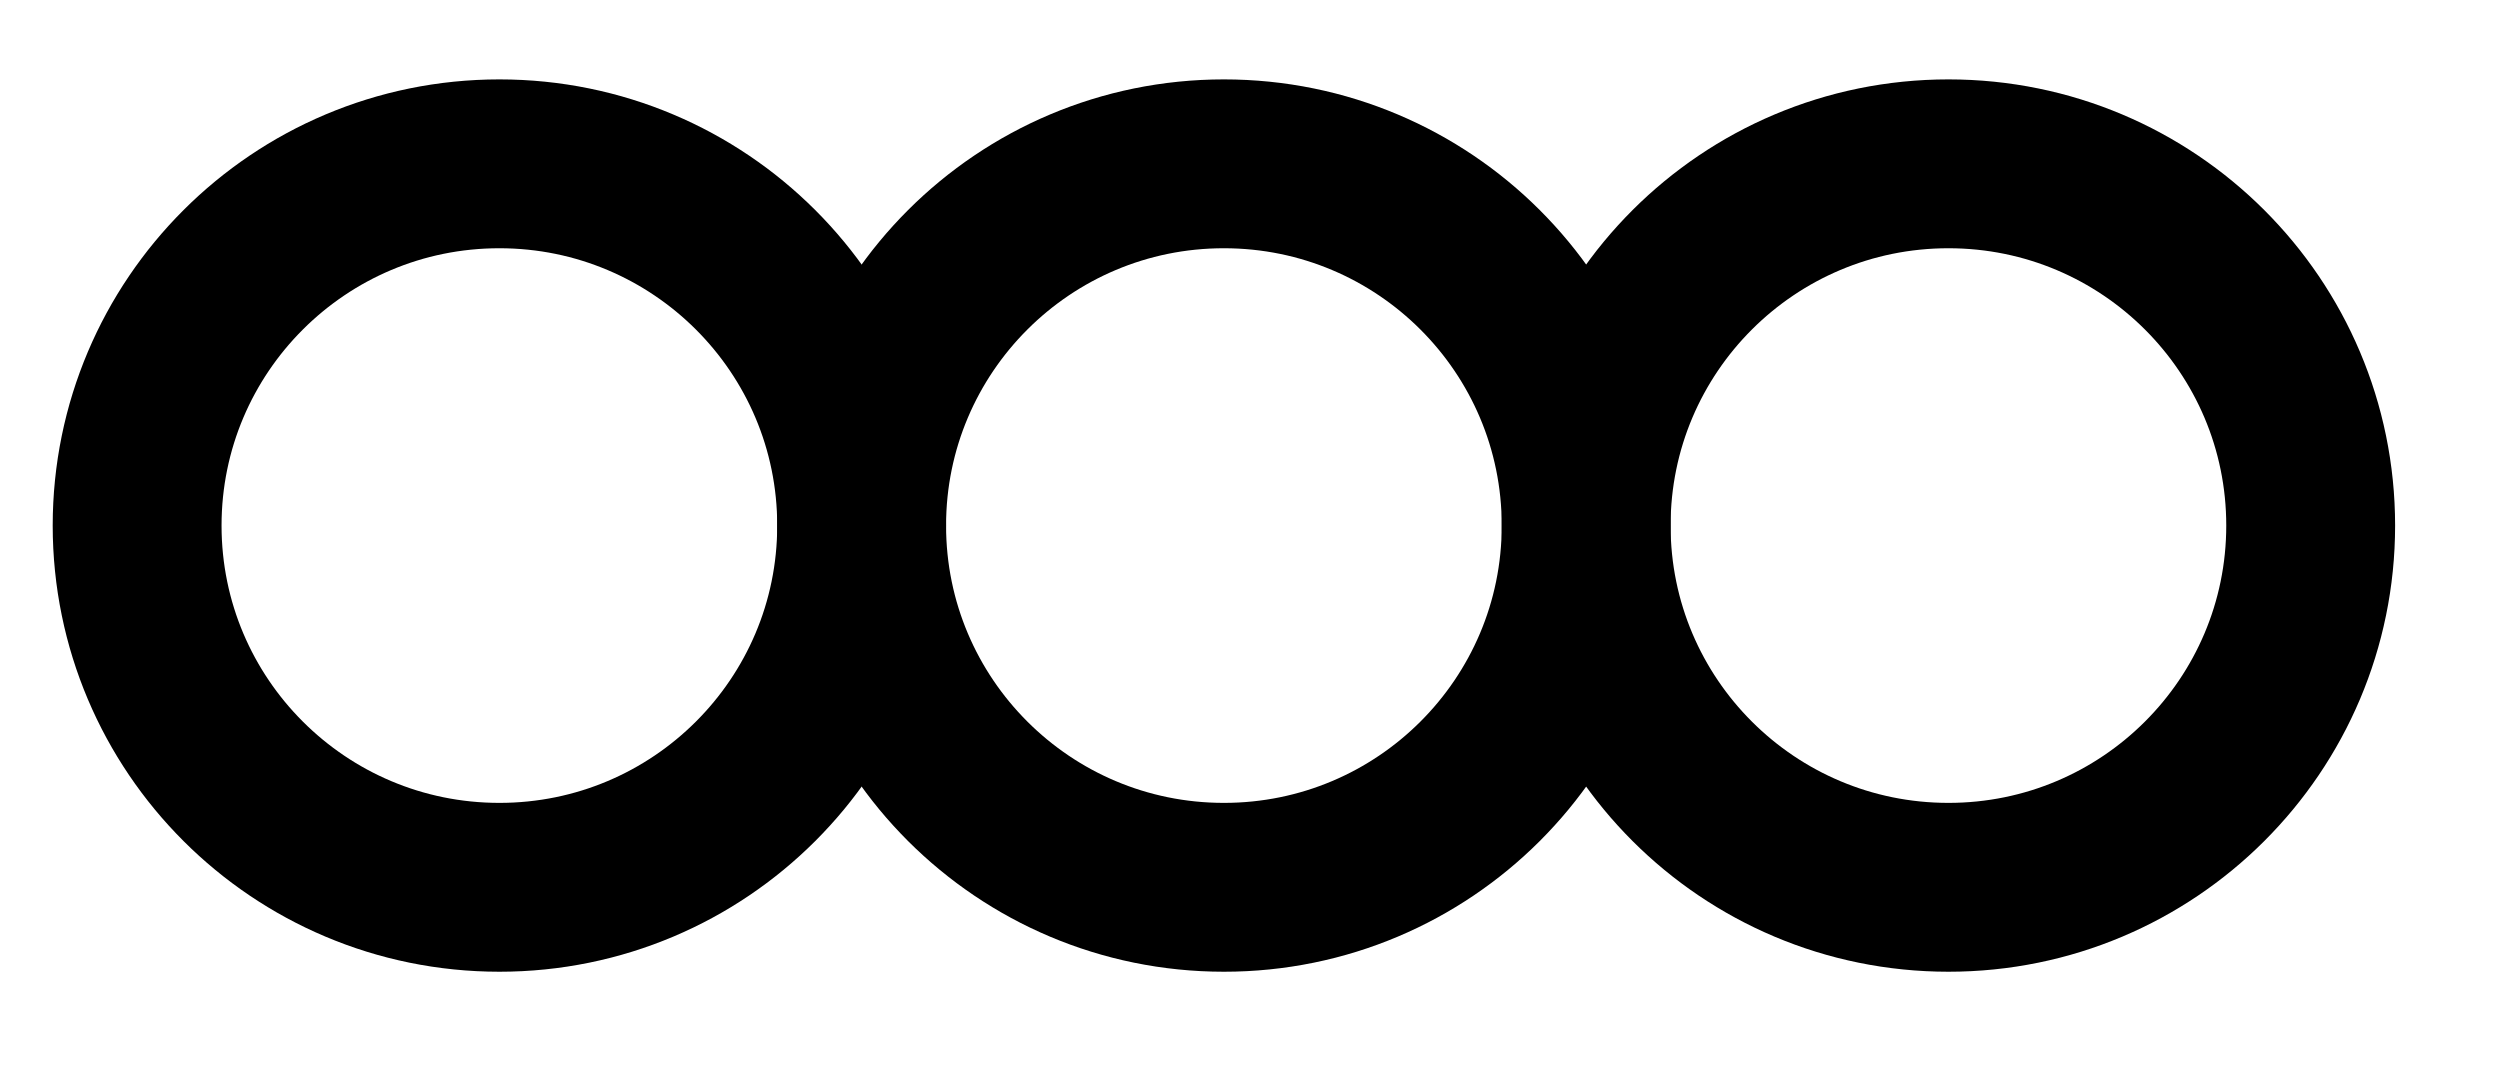<?xml version="1.0" encoding="UTF-8" standalone="no"?>
<!-- Created with Inkscape (http://www.inkscape.org/) -->

<svg
   version="1.1"
   id="svg1"
   width="390.88"
   height="168.187"
   viewBox="0 0 390.88 168.187"
   sodipodi:docname="Calx9.pdf"
   xmlns:inkscape="http://www.inkscape.org/namespaces/inkscape"
   xmlns:sodipodi="http://sodipodi.sourceforge.net/DTD/sodipodi-0.dtd"
   xmlns="http://www.w3.org/2000/svg"
   xmlns:svg="http://www.w3.org/2000/svg">
  <defs
     id="defs1">
    <clipPath
       clipPathUnits="userSpaceOnUse"
       id="clipPath2">
      <path
         d="M 26.4,26.56 V 1096.16 H 767.04 V 26.56 Z"
         transform="translate(-453.44,-561.36)"
         clip-rule="evenodd"
         id="path2" />
    </clipPath>
    <clipPath
       clipPathUnits="userSpaceOnUse"
       id="clipPath4">
      <path
         d="M 26.4,26.56 V 1096.16 H 767.04 V 26.56 Z"
         transform="translate(-340.16,-561.36)"
         clip-rule="evenodd"
         id="path4" />
    </clipPath>
    <clipPath
       clipPathUnits="userSpaceOnUse"
       id="clipPath6">
      <path
         d="M 26.4,26.56 V 1096.16 H 767.04 V 26.56 Z"
         transform="translate(-566.72,-561.36)"
         clip-rule="evenodd"
         id="path6" />
    </clipPath>
  </defs>
  <sodipodi:namedview
     id="namedview1"
     pagecolor="#505050"
     bordercolor="#eeeeee"
     borderopacity="1"
     inkscape:showpageshadow="0"
     inkscape:pageopacity="0"
     inkscape:pagecheckerboard="0"
     inkscape:deskcolor="#505050">
    <inkscape:page
       x="0"
       y="0"
       inkscape:label="1"
       id="page1"
       width="390.88"
       height="168.187"
       margin="0"
       bleed="0" />
  </sodipodi:namedview>
  <g
     id="g1"
     inkscape:groupmode="layer"
     inkscape:label="1">
    <path
       id="path1"
       d="M 0,0 C 0,-31.23 -25.35,-56.56 -56.64,-56.56 -87.93,-56.56 -113.28,-31.23 -113.28,0 c 0,31.23 25.35,56.56 56.64,56.56 C -25.35,56.56 0,31.23 0,0 Z"
       style="fill:none;stroke:#000000;stroke-width:26.4;stroke-linecap:round;stroke-linejoin:round;stroke-miterlimit:10;stroke-dasharray:none;stroke-opacity:1"
       transform="translate(248,82.173)"
       clip-path="url(#clipPath2)" />
    <path
       id="path3"
       d="M 0,0 C 0,-31.23 -25.35,-56.56 -56.64,-56.56 -87.93,-56.56 -113.28,-31.23 -113.28,0 c 0,31.23 25.35,56.56 56.64,56.56 C -25.35,56.56 0,31.23 0,0 Z"
       style="fill:none;stroke:#000000;stroke-width:26.4;stroke-linecap:round;stroke-linejoin:round;stroke-miterlimit:10;stroke-dasharray:none;stroke-opacity:1"
       transform="translate(134.72,82.173)"
       clip-path="url(#clipPath4)" />
    <path
       id="path5"
       d="M 0,0 C 0,-31.23 -25.35,-56.56 -56.64,-56.56 -87.93,-56.56 -113.28,-31.23 -113.28,0 c 0,31.23 25.35,56.56 56.64,56.56 C -25.35,56.56 0,31.23 0,0 Z"
       style="fill:none;stroke:#000000;stroke-width:26.4;stroke-linecap:round;stroke-linejoin:round;stroke-miterlimit:10;stroke-dasharray:none;stroke-opacity:1"
       transform="translate(361.28,82.173)"
       clip-path="url(#clipPath6)" />
  </g>
</svg>
